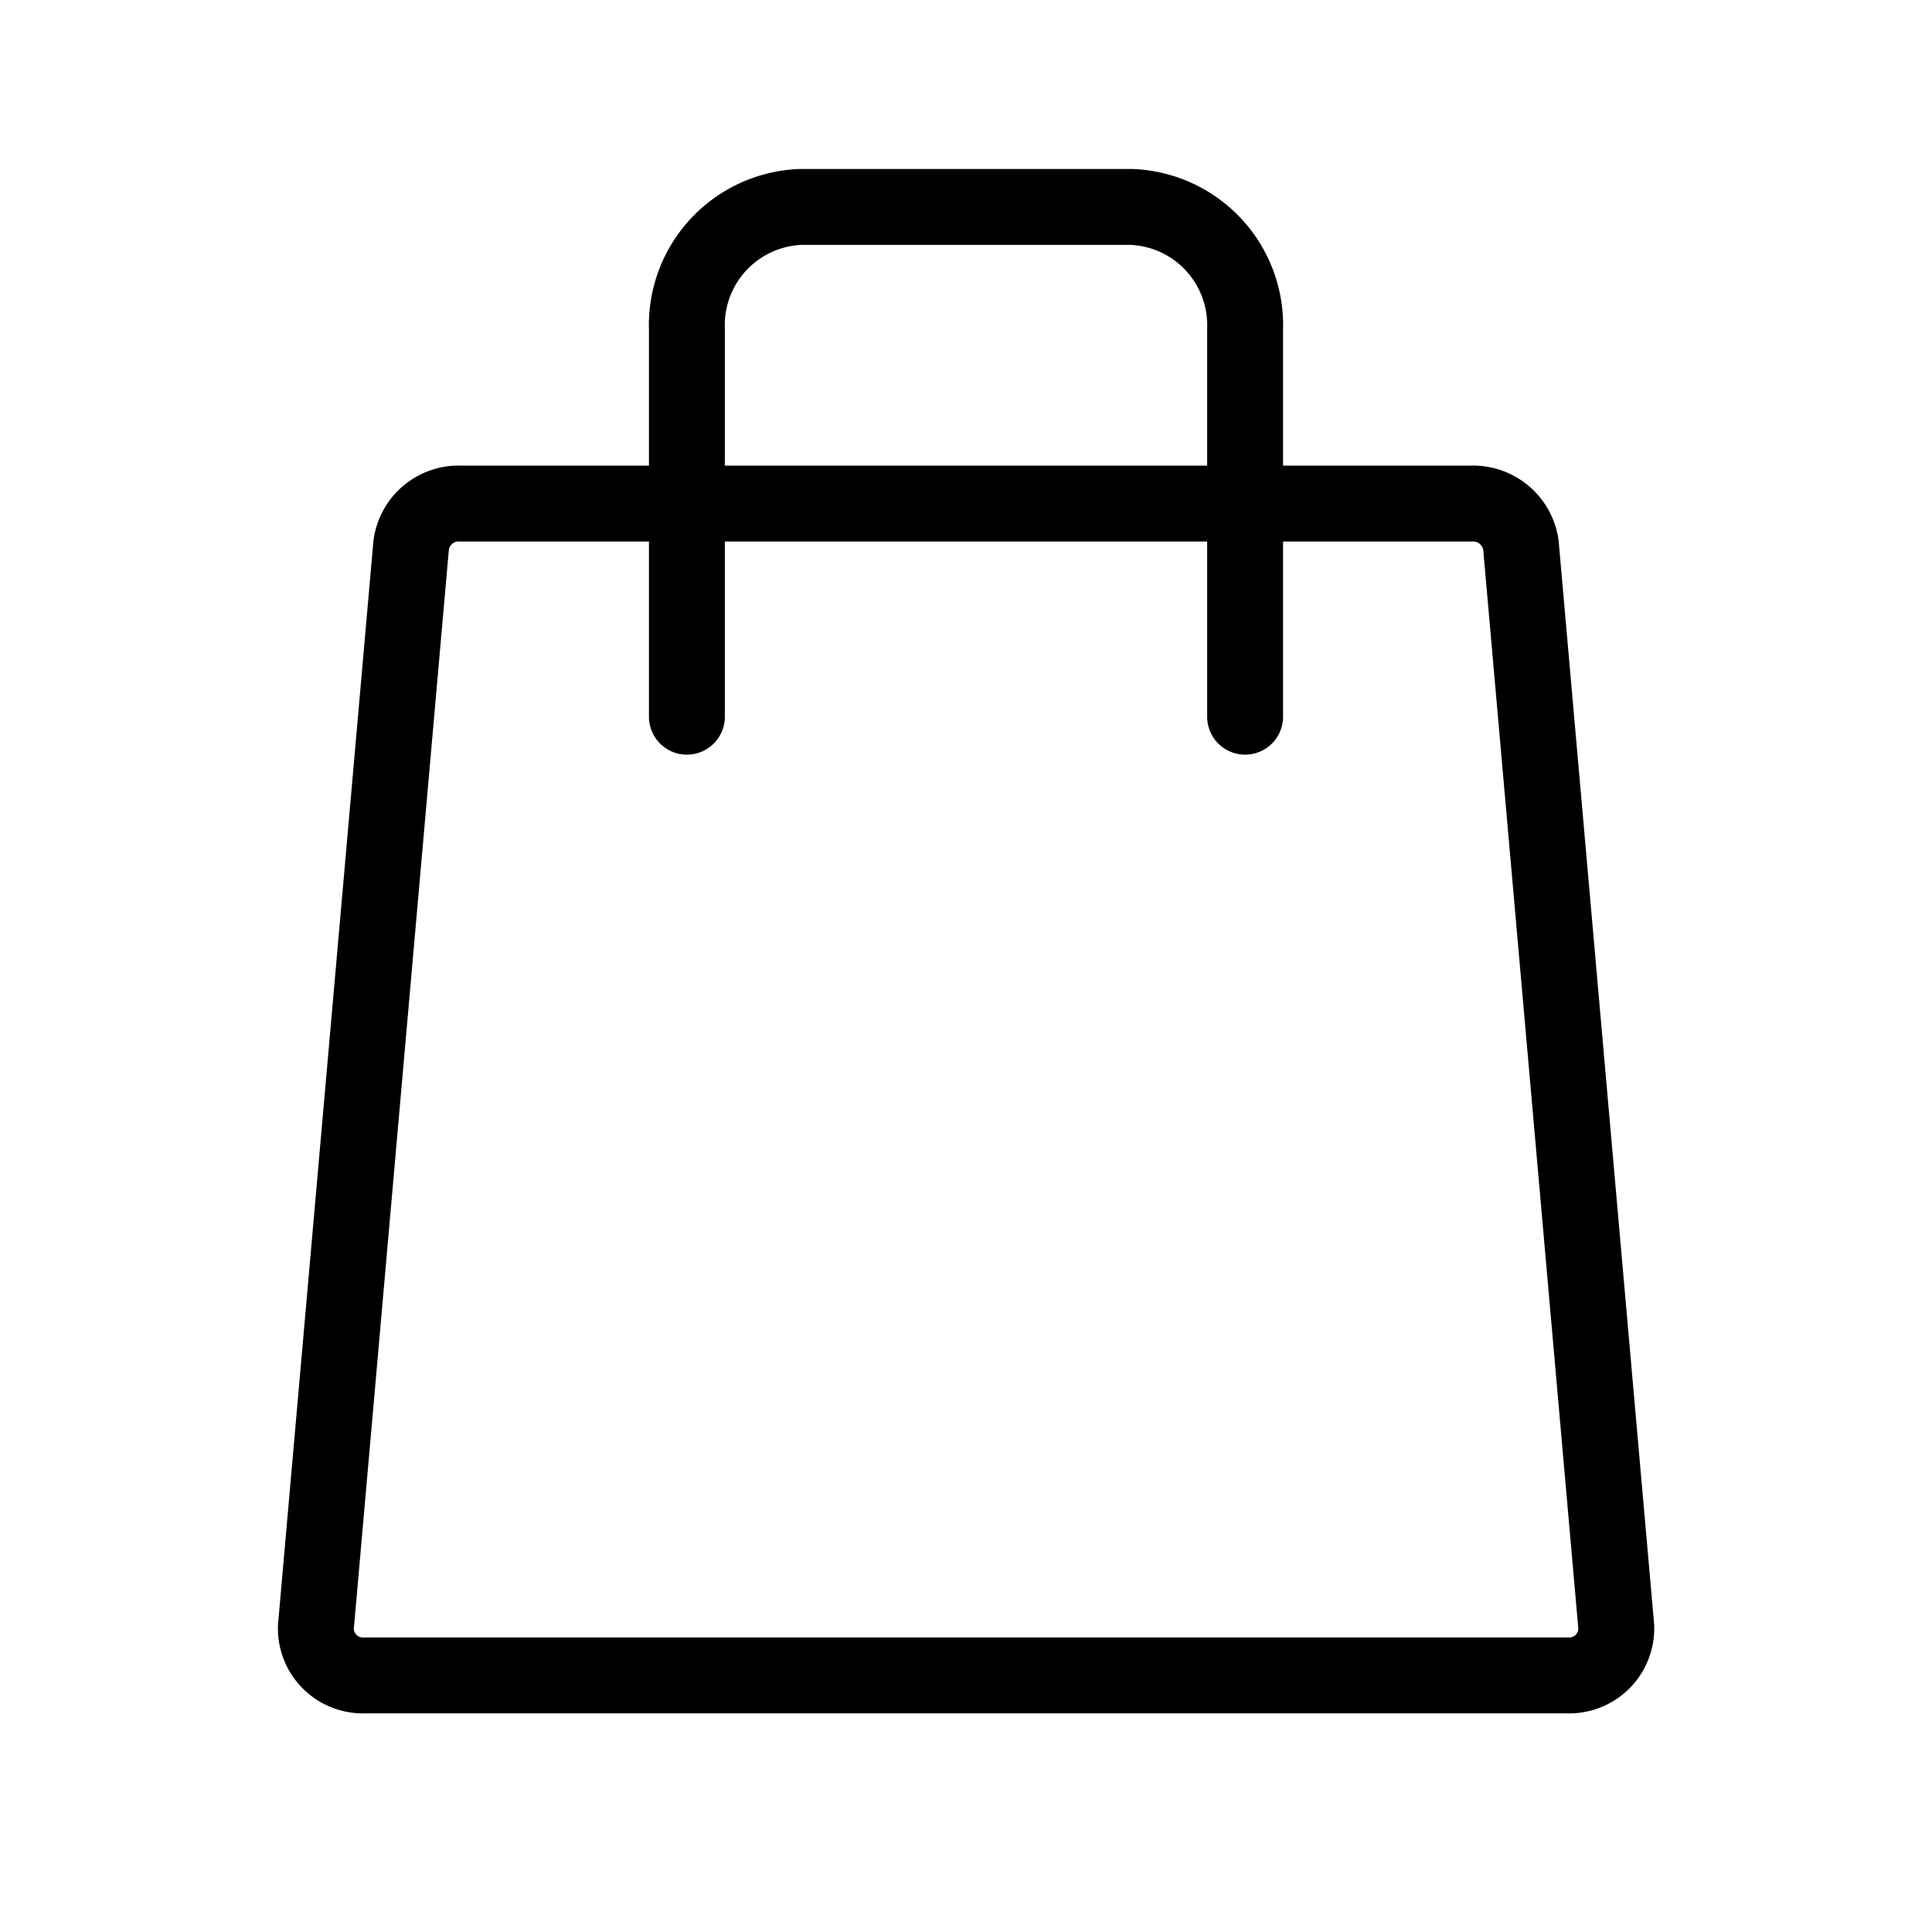 <svg xmlns="http://www.w3.org/2000/svg" width="28" height="28" viewBox="0 0 28 28">
  <g id="_ic_header_cart" data-name="*ic_header_cart" transform="translate(-330 -15)">
    <rect id="Rectangle_91" data-name="Rectangle 91" width="28" height="28" transform="translate(330 15)" fill="#fff" opacity="0"/>
    <g id="_ic_shopping" data-name="*ic_shopping" transform="translate(334 16.374)">
      <path id="Path_1411" data-name="Path 1411" d="M18.634,22.135H1.218a.682.682,0,0,1-.715-.7L1.884,5.752a.694.694,0,0,1,.714-.6H17.252a.7.7,0,0,1,.715.6L19.349,21.43A.682.682,0,0,1,18.634,22.135Z" transform="translate(0.075 0.772)" fill="none" stroke="#000" stroke-linecap="round" stroke-linejoin="round" stroke-width="1.1"/>
      <path id="Path_1412" data-name="Path 1412" d="M5.179,7.888V2.271A1.714,1.714,0,0,1,6.829.5h4.79a1.714,1.714,0,0,1,1.65,1.771V7.888" transform="translate(0.776 1.125)" fill="none" stroke="#000" stroke-linecap="round" stroke-linejoin="round" stroke-width="1.1"/>
    </g>
  </g>
</svg>
